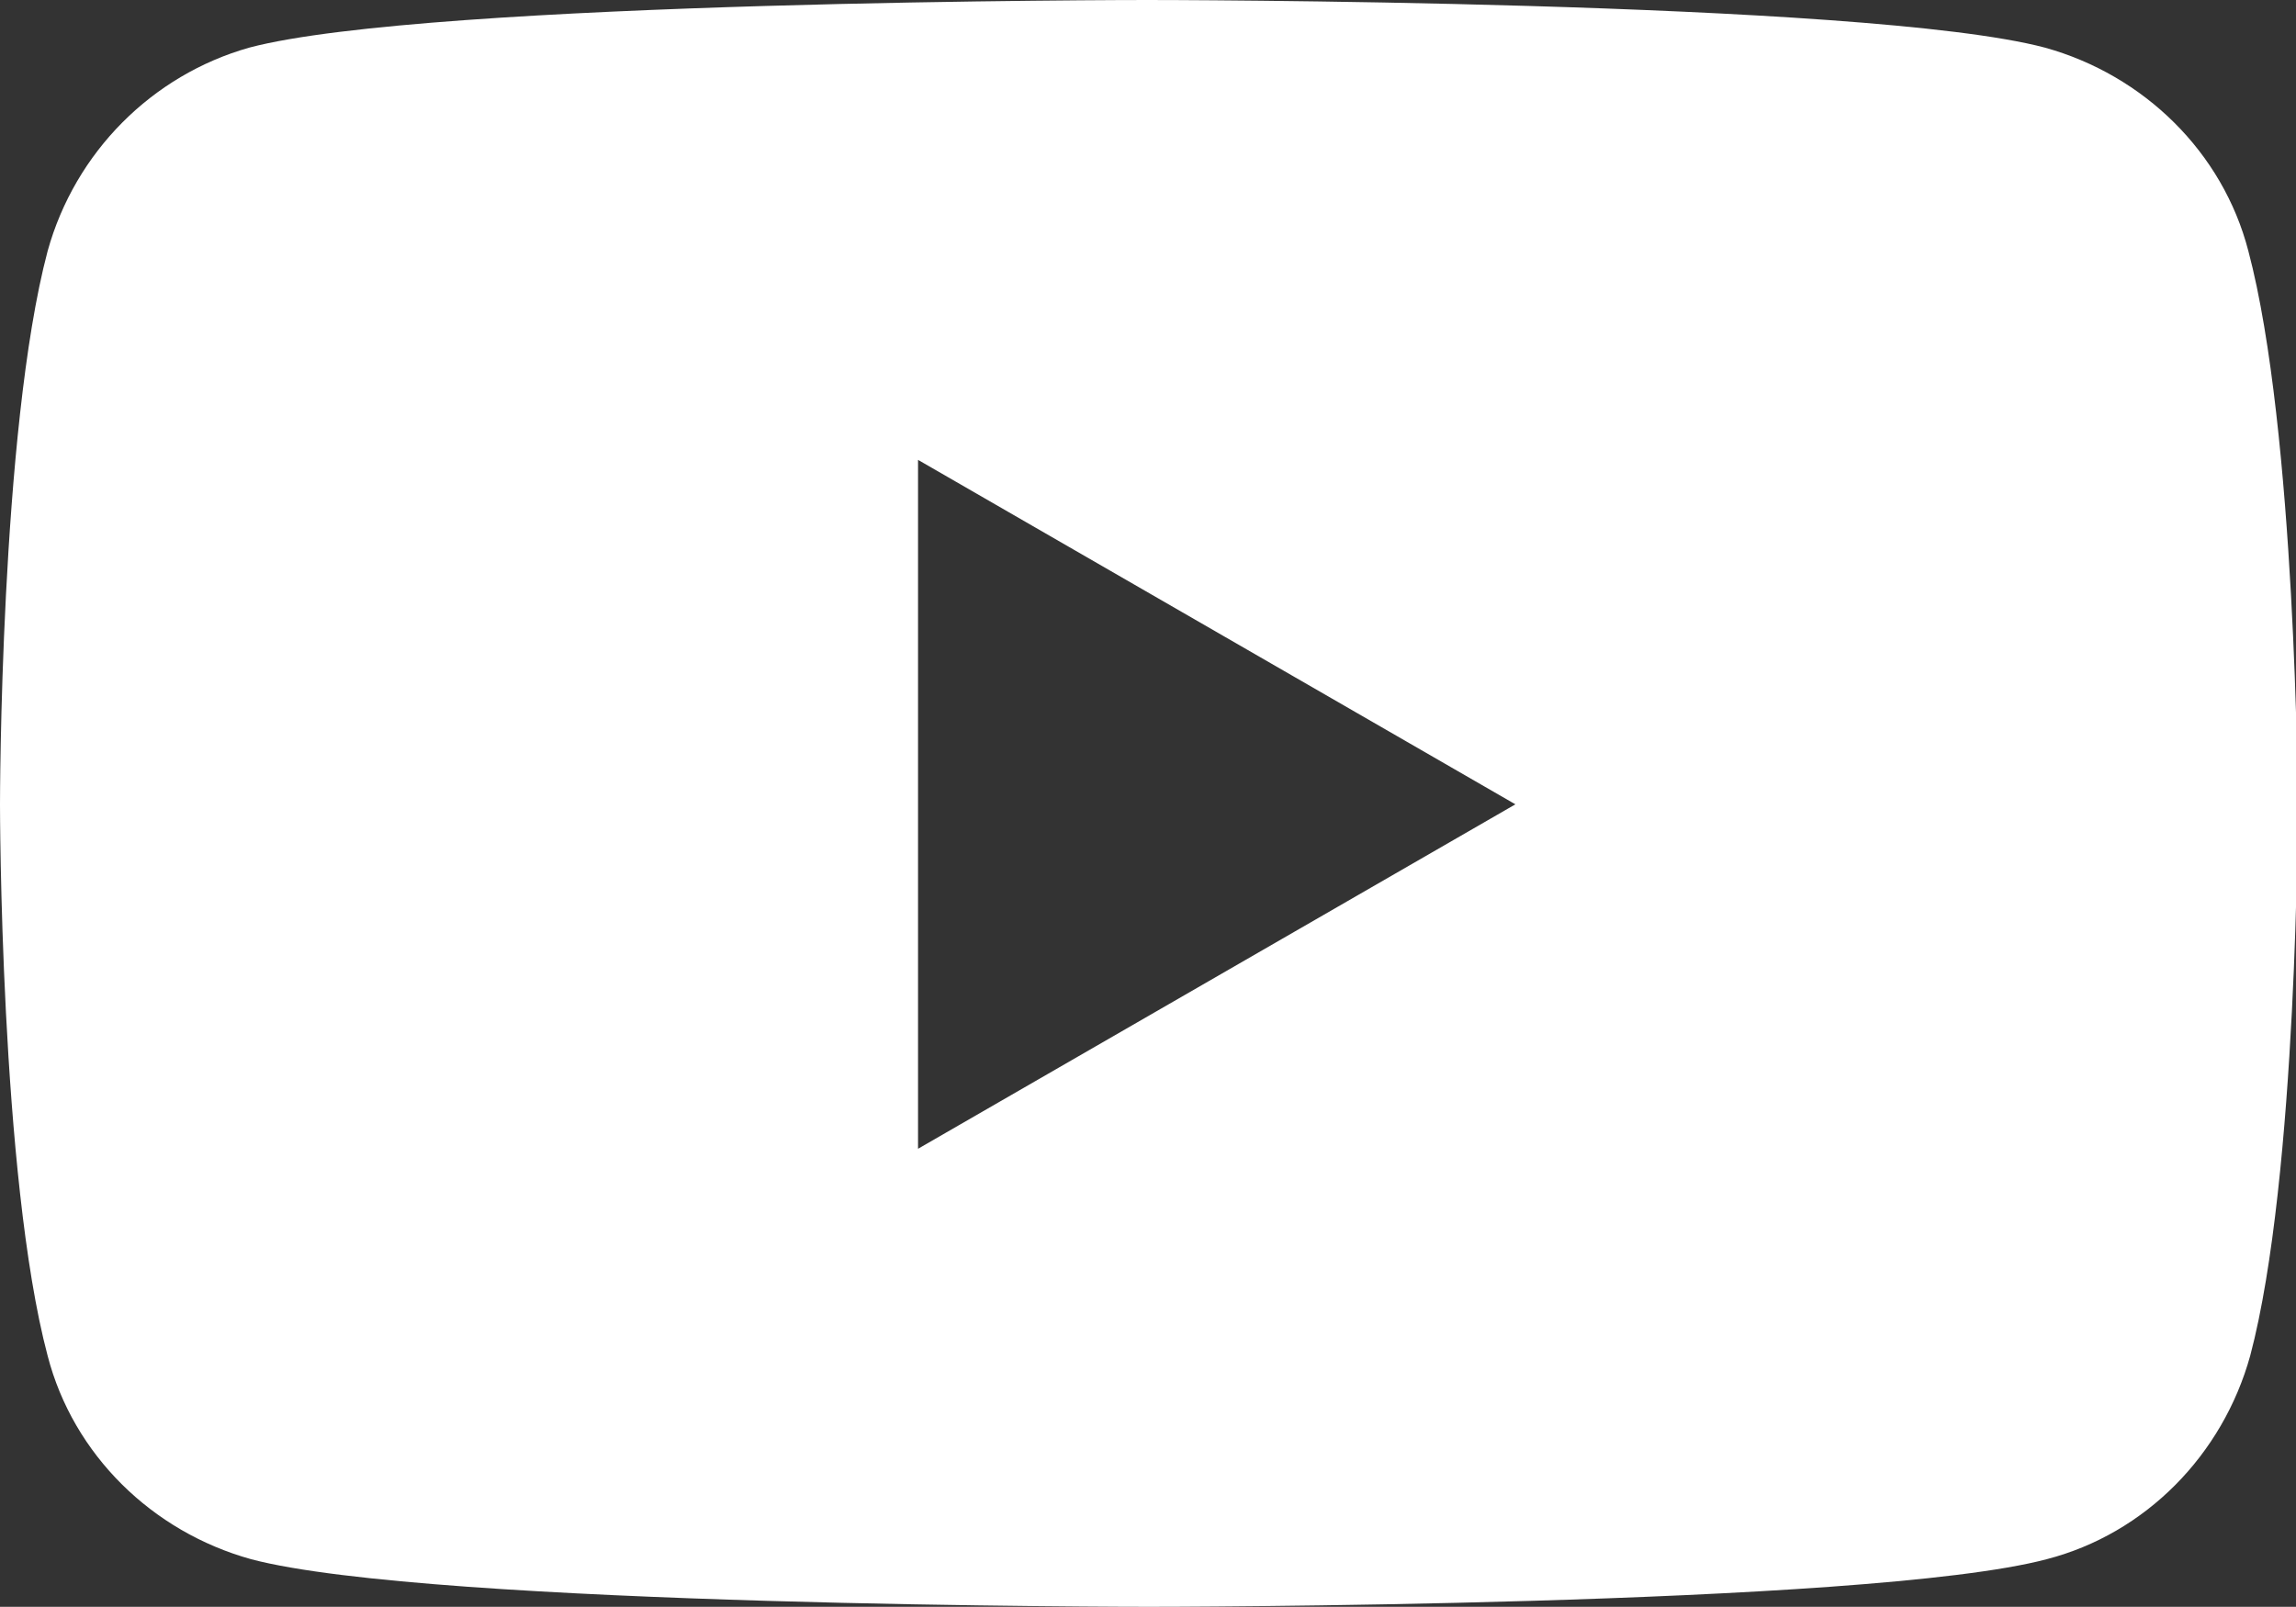 <?xml version="1.0" encoding="utf-8"?>
<!-- Generator: Adobe Illustrator 24.0.2, SVG Export Plug-In . SVG Version: 6.00 Build 0)  -->
<svg version="1.1" id="레이어_1" xmlns="http://www.w3.org/2000/svg" xmlns:xlink="http://www.w3.org/1999/xlink" x="0px"
	 y="0px" viewBox="0 0 125.3 87.7" style="enable-background:new 0 0 125.3 87.7;" xml:space="preserve">
<rect x="0" y="0" width="125.3" height="87.7" fill="#333333" stroke="none"/>
<style type="text/css">
	.st0{fill:#FFFFFF;}
</style>
<path class="st0" d="M122.7,13.7c-1.4-5.4-5.7-9.6-11.1-11.1C101.8,0,62.6,0,62.6,0s-39.2,0-49,2.6C8.3,4.1,4.1,8.3,2.6,13.7
	C0,23.5,0,43.9,0,43.9S0,64.2,2.6,74c1.4,5.4,5.7,9.6,11.1,11.1c9.8,2.6,49,2.6,49,2.6s39.2,0,49-2.6c5.4-1.4,9.6-5.7,11.1-11.1
	c2.6-9.8,2.6-30.2,2.6-30.2S125.3,23.5,122.7,13.7L122.7,13.7z M50.1,62.7V25.1l32.6,18.8L50.1,62.7L50.1,62.7z"/>
</svg>
